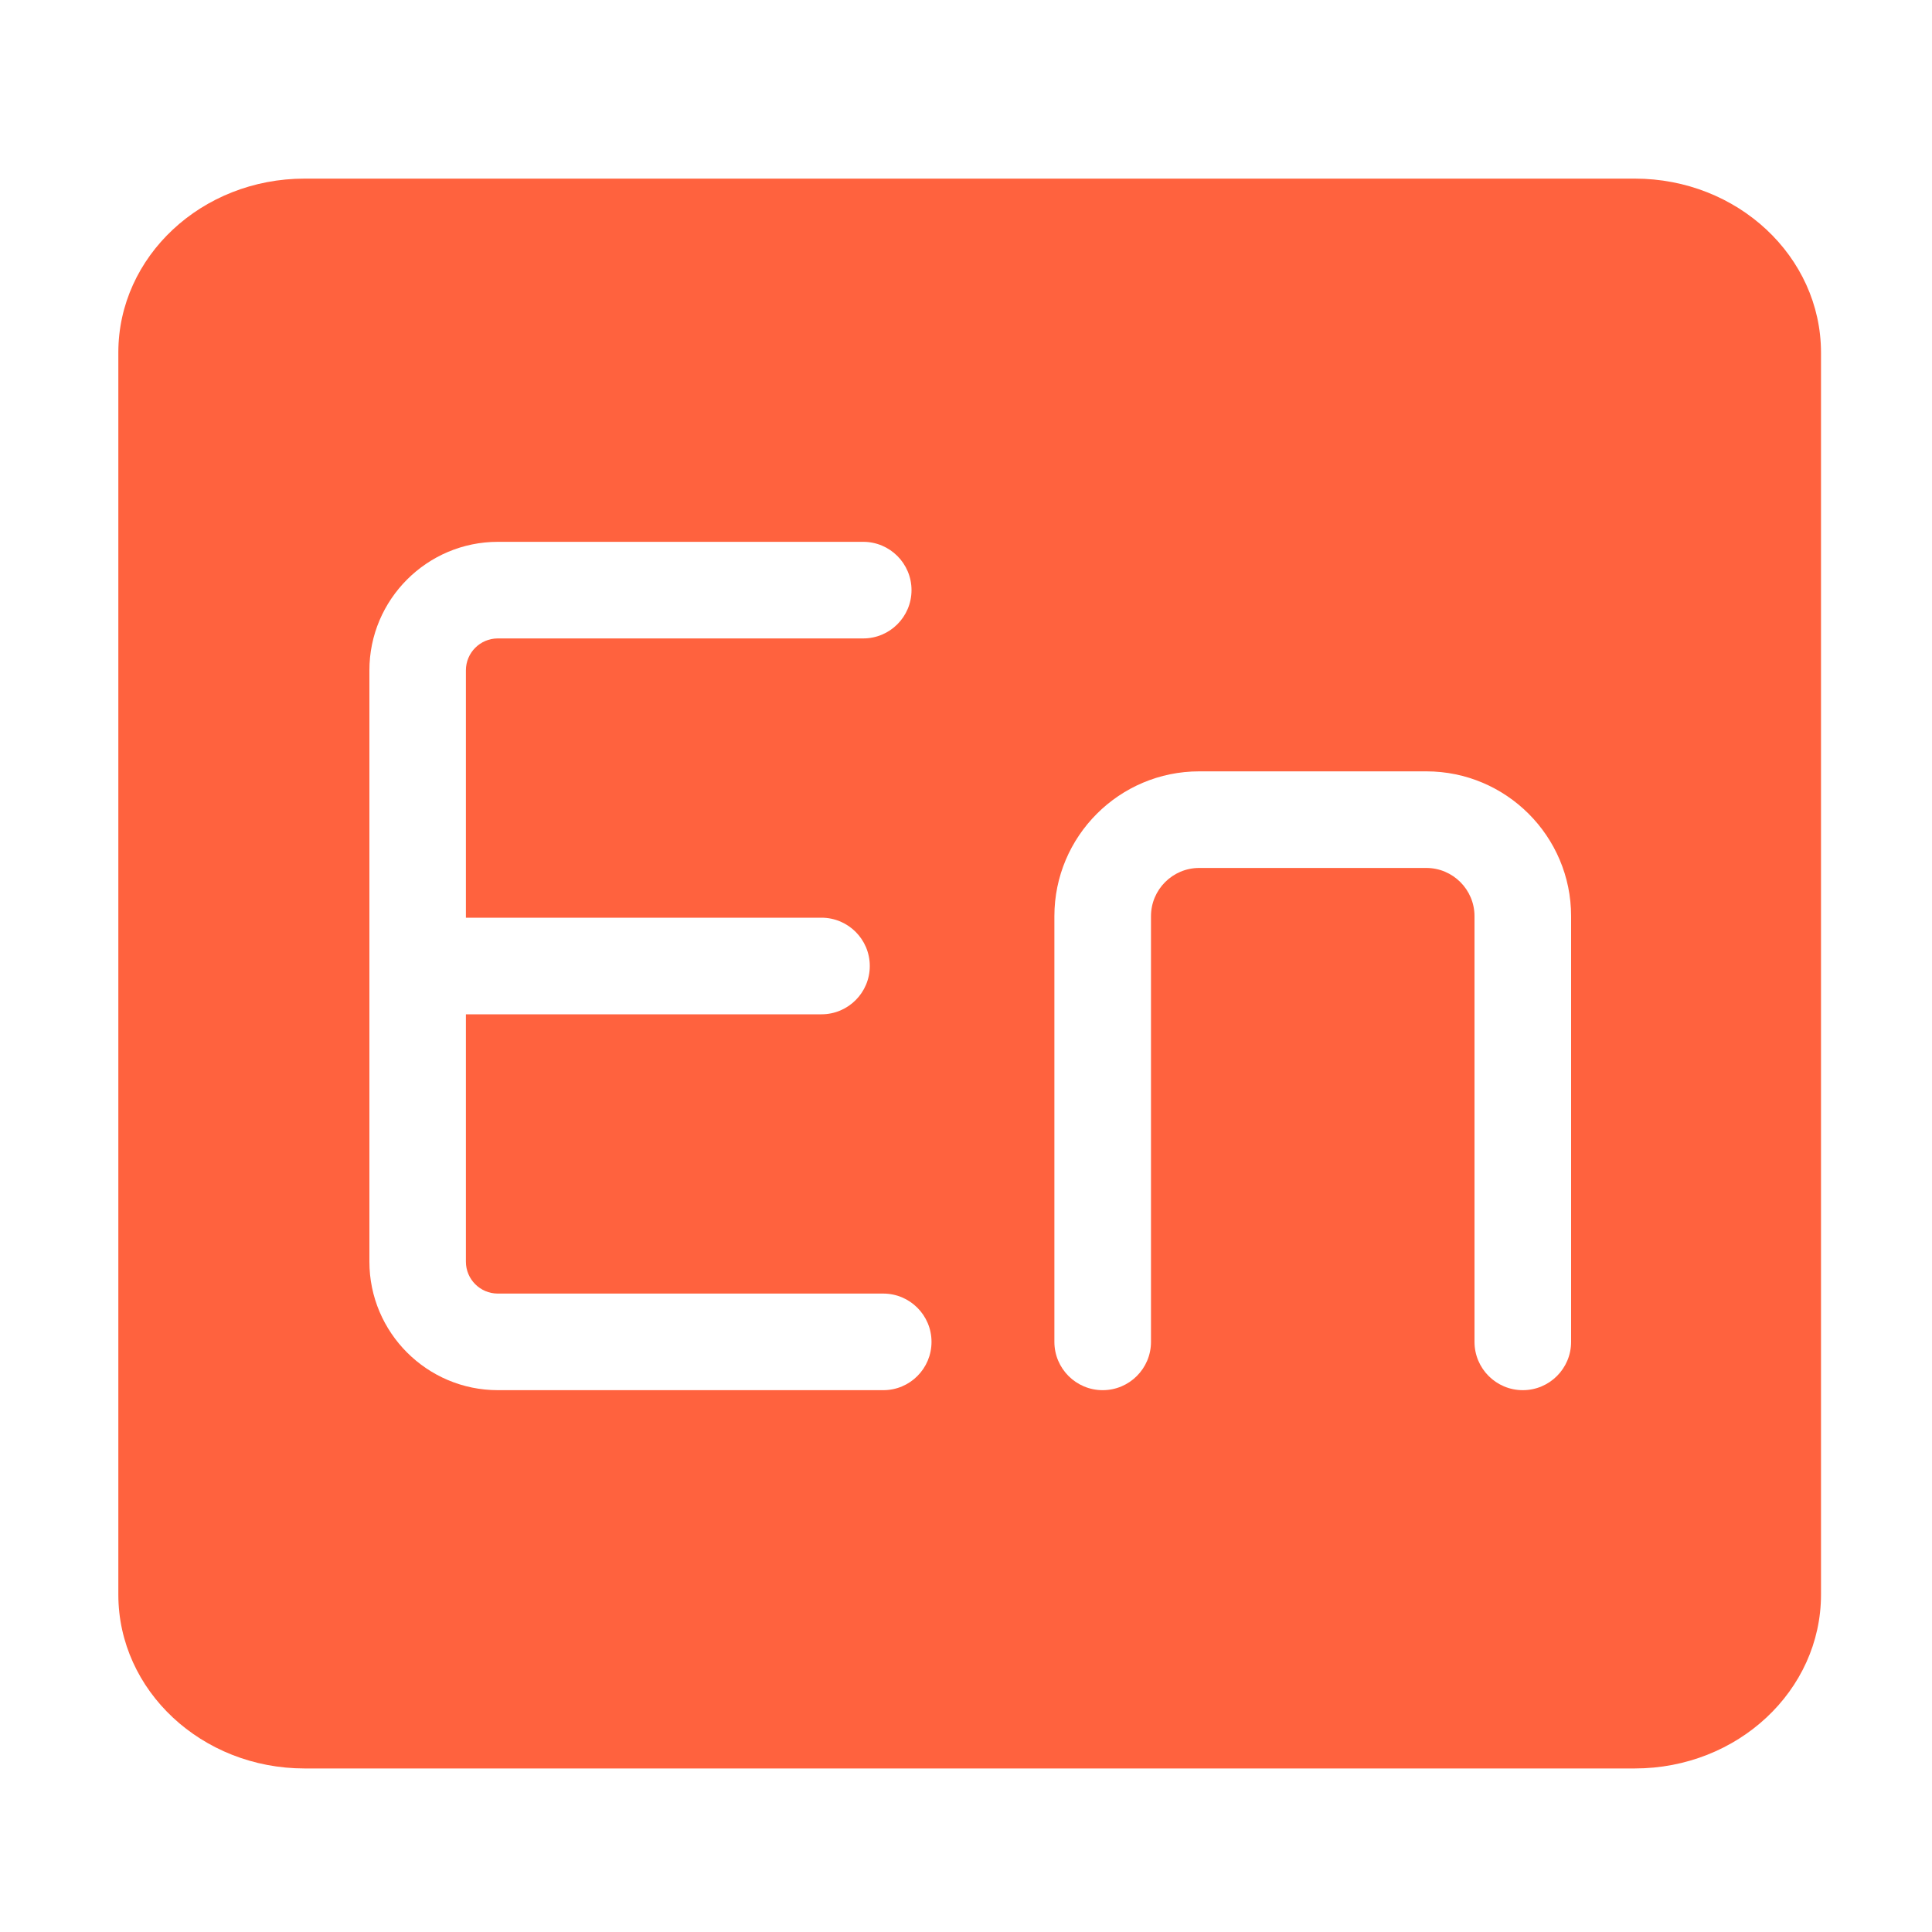 <?xml version="1.0" standalone="no"?><!DOCTYPE svg PUBLIC "-//W3C//DTD SVG 1.1//EN" "http://www.w3.org/Graphics/SVG/1.1/DTD/svg11.dtd"><svg t="1755855459386" class="icon" viewBox="0 0 1024 1024" version="1.1" xmlns="http://www.w3.org/2000/svg" p-id="24719" xmlns:xlink="http://www.w3.org/1999/xlink" width="200" height="200"><path d="M866.458 94.669H161.434c-54.528 0-98.714 41.267-98.714 92.16v658.33c0 50.893 44.186 92.16 98.714 92.16h705.024c54.528 0 98.714-41.267 98.714-92.16V186.829c-0.051-50.893-44.237-92.16-98.714-92.16zM468.173 736.819h-204.288c-37.581 0-68.096-30.566-68.096-68.096V355.277c0-37.53 30.566-68.096 68.096-68.096h193.638c14.131 0 25.6 11.469 25.6 25.6s-11.469 25.6-25.6 25.6H263.834c-9.318 0-16.896 7.578-16.896 16.896V486.4h188.467c14.131 0 25.6 11.469 25.6 25.6s-11.469 25.6-25.6 25.6H246.938v131.123c0 9.318 7.578 16.896 16.896 16.896h204.288c14.131 0 25.6 11.469 25.6 25.6s-11.418 25.6-25.549 25.6z m364.544-25.6c0 14.131-11.469 25.6-25.6 25.6s-25.6-11.469-25.6-25.6V485.581c0-14.08-11.469-25.549-25.549-25.549h-120.371c-14.08 0-25.549 11.469-25.549 25.549v225.638c0 14.131-11.469 25.6-25.6 25.6s-25.6-11.469-25.6-25.6V485.581c0-42.342 34.406-76.749 76.749-76.749h120.371c42.342 0 76.749 34.406 76.749 76.749v225.638z" fill="#FF623E" p-id="24720"></path></svg>